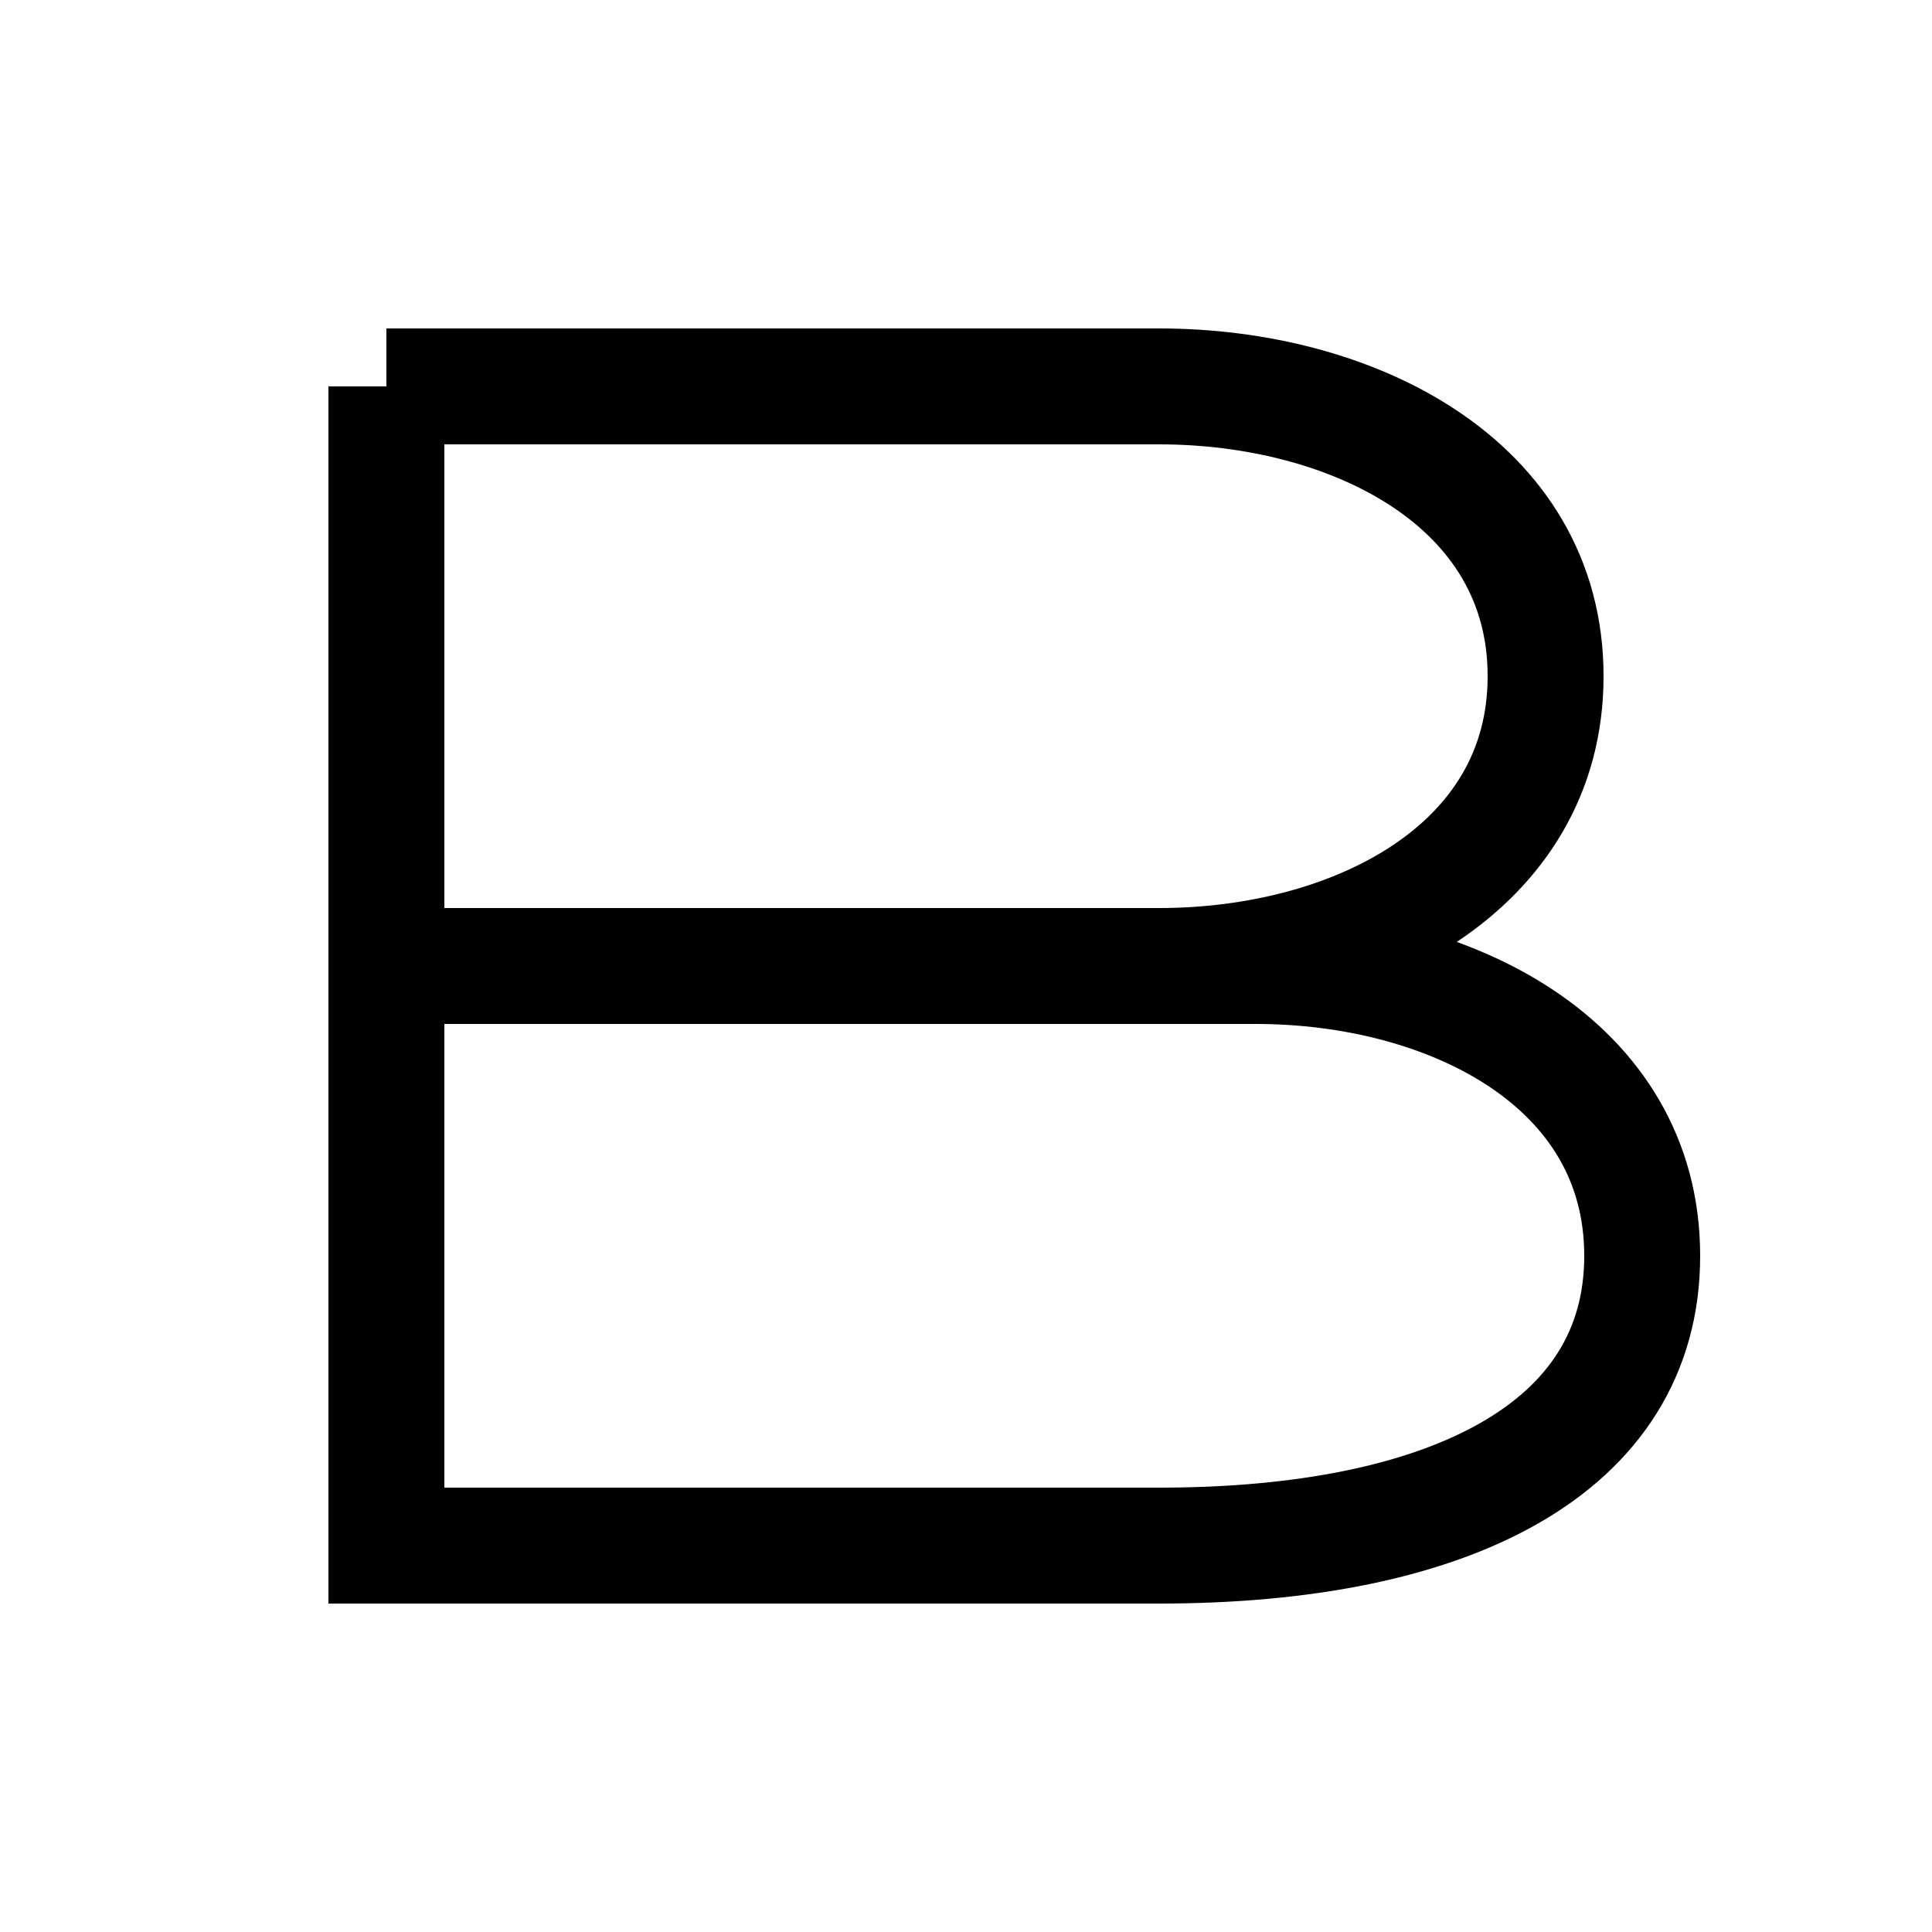 <svg viewBox="0 0 1000 1000" xmlns="http://www.w3.org/2000/svg">
  <path d="M 200,200 L 200,800 L 600,800 C 750,800 850,750 850,650 C 850,550 750,500 650,500 L 200,500 M 200,500 L 600,500 C 700,500 800,450 800,350 C 800,250 700,200 600,200 L 200,200" 
        fill="none" 
        stroke="black" 
        stroke-width="60"/>
</svg>